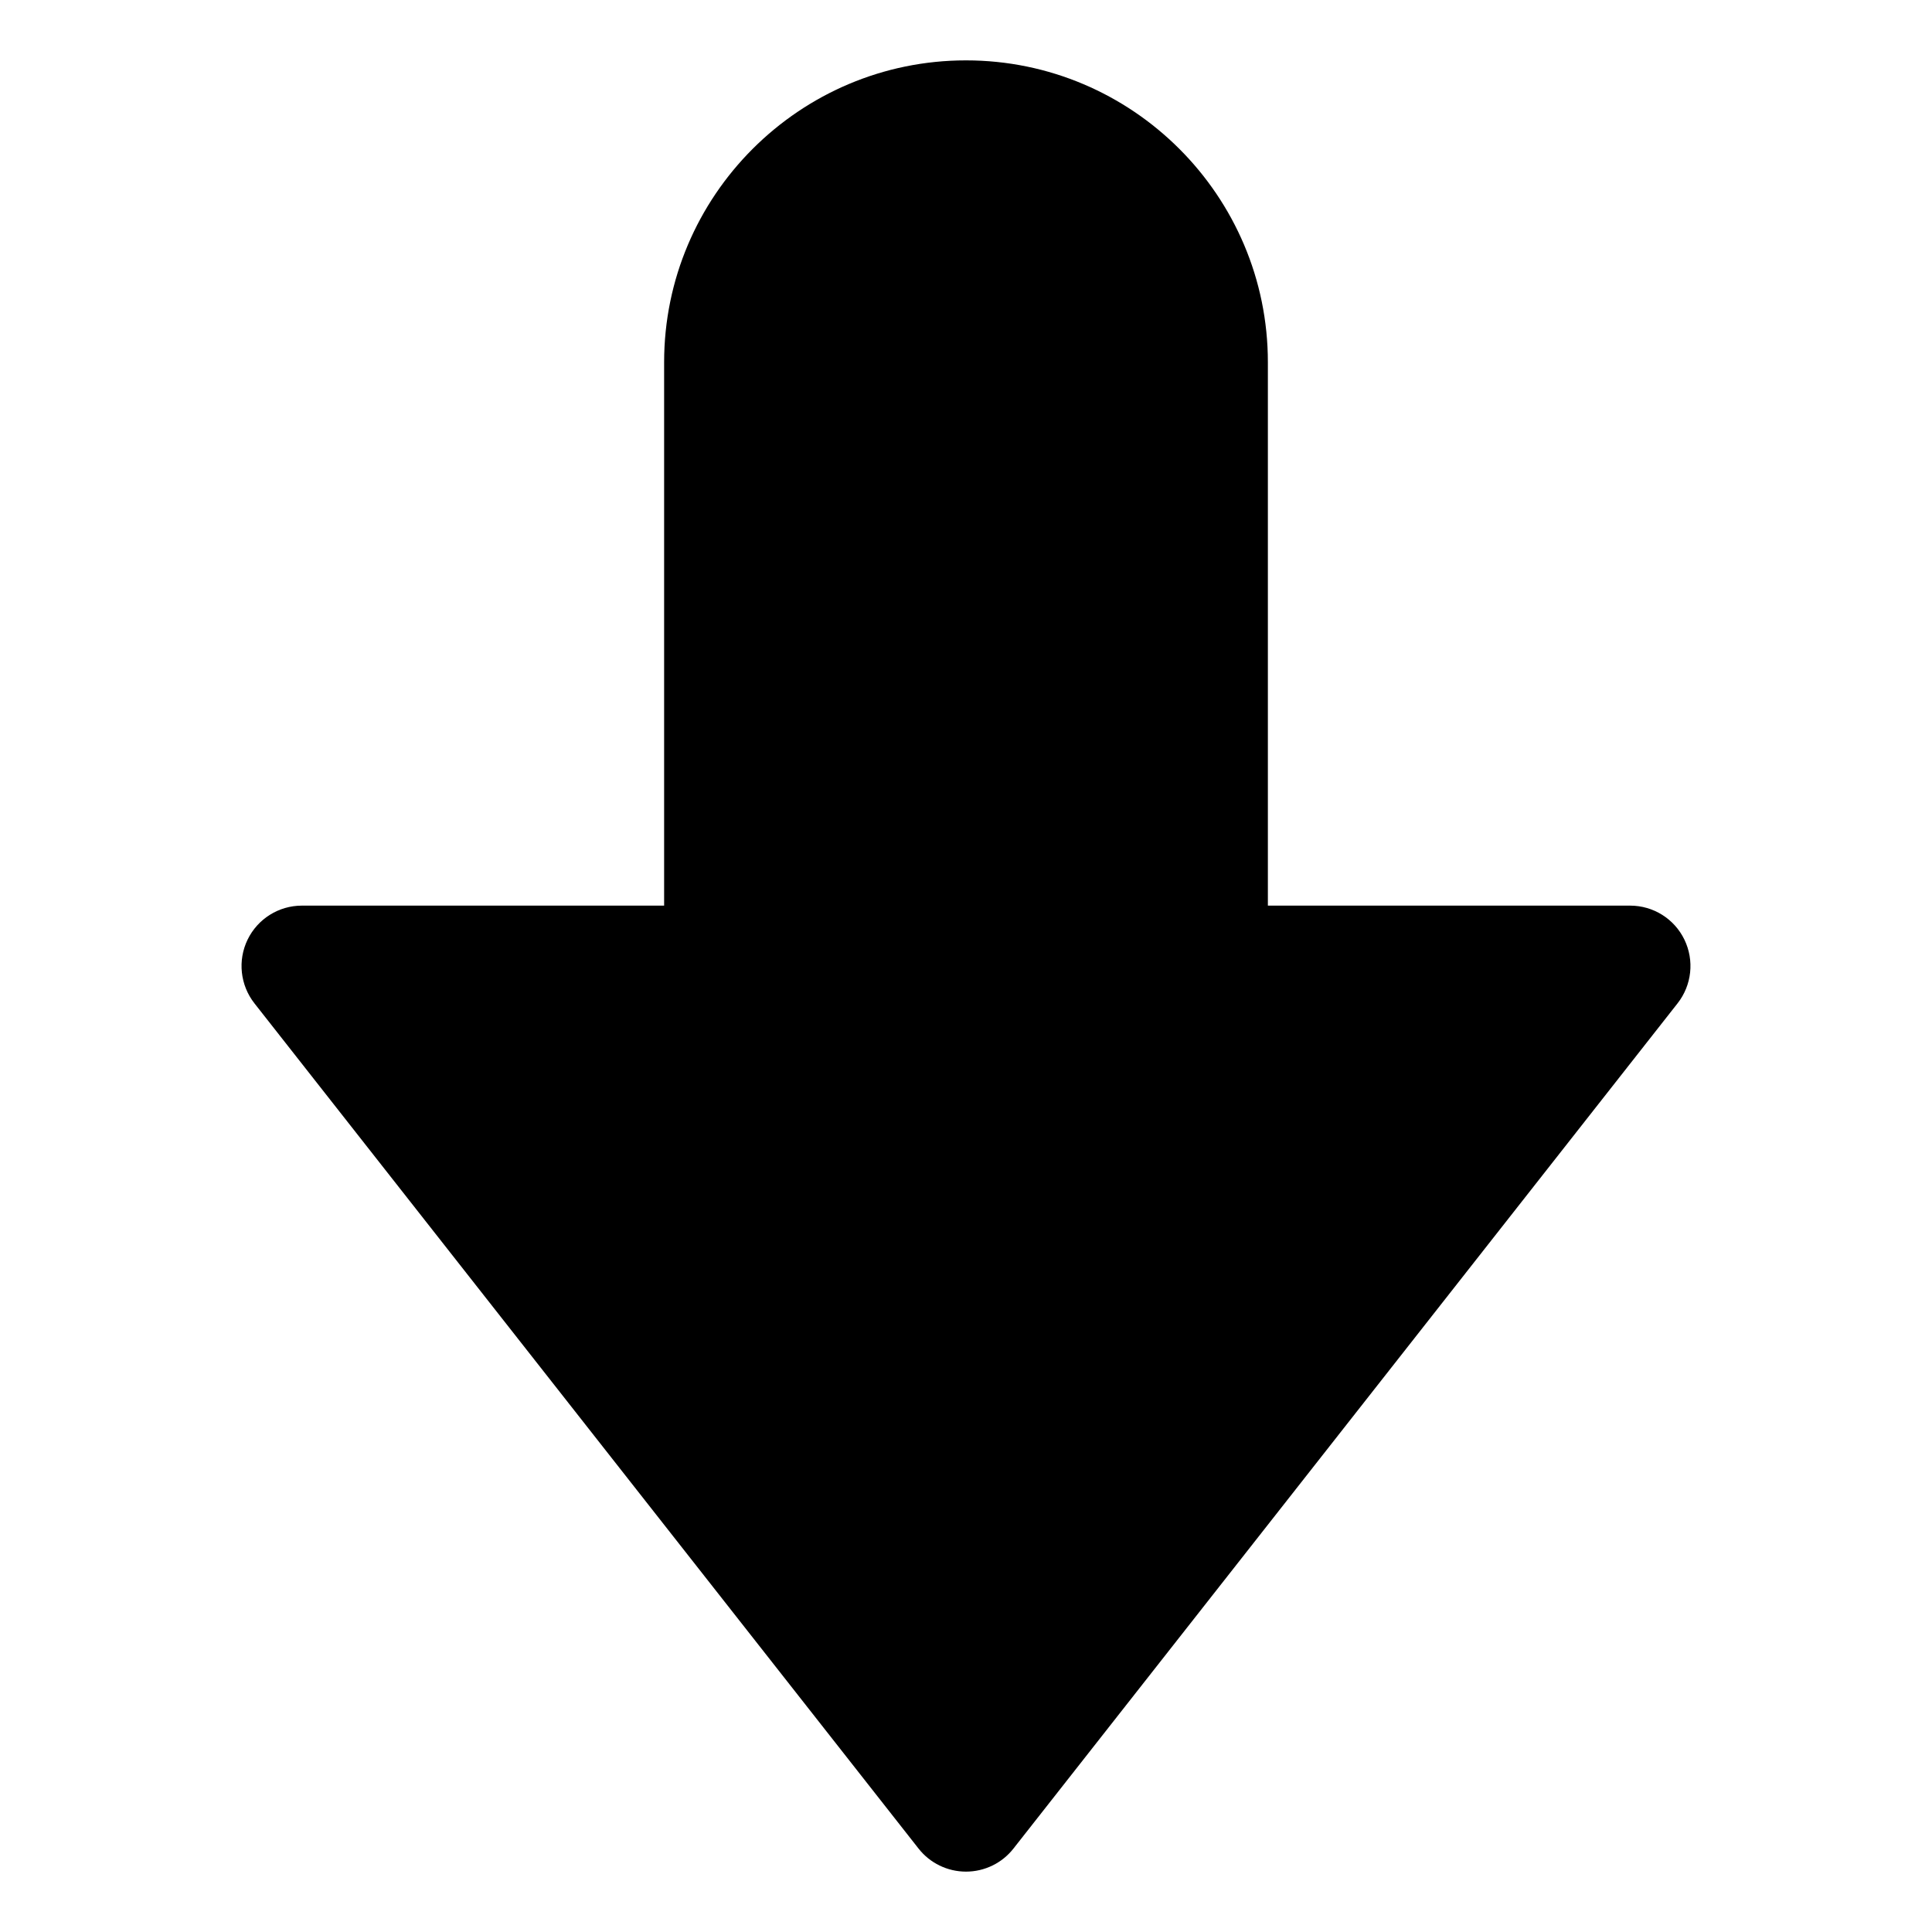 <?xml version="1.0" encoding="utf-8"?>
<!-- Generator: Adobe Illustrator 19.2.1, SVG Export Plug-In . SVG Version: 6.00 Build 0)  -->
<!DOCTYPE svg PUBLIC "-//W3C//DTD SVG 1.1//EN" "http://www.w3.org/Graphics/SVG/1.1/DTD/svg11.dtd">
<svg version="1.1" id="Layer_1" xmlns="http://www.w3.org/2000/svg" xmlns:xlink="http://www.w3.org/1999/xlink" x="0px" y="0px"
	 width="32px" height="32px" viewBox="0 0 32 32" enable-background="new 0 0 32 32" xml:space="preserve">
<path d="M15.214,30.618C15.403,30.859,15.693,31,16,31s0.597-0.141,0.786-0.382l11-14c0.236-0.301,0.28-0.71,0.113-1.055
	S27.383,15,27,15h-6V6c0-2.757-2.243-5-5-5s-5,2.243-5,5v9H5c-0.383,0-0.732,0.219-0.899,0.563s-0.123,0.754,0.113,1.055
	L15.214,30.618z"/>
</svg>
